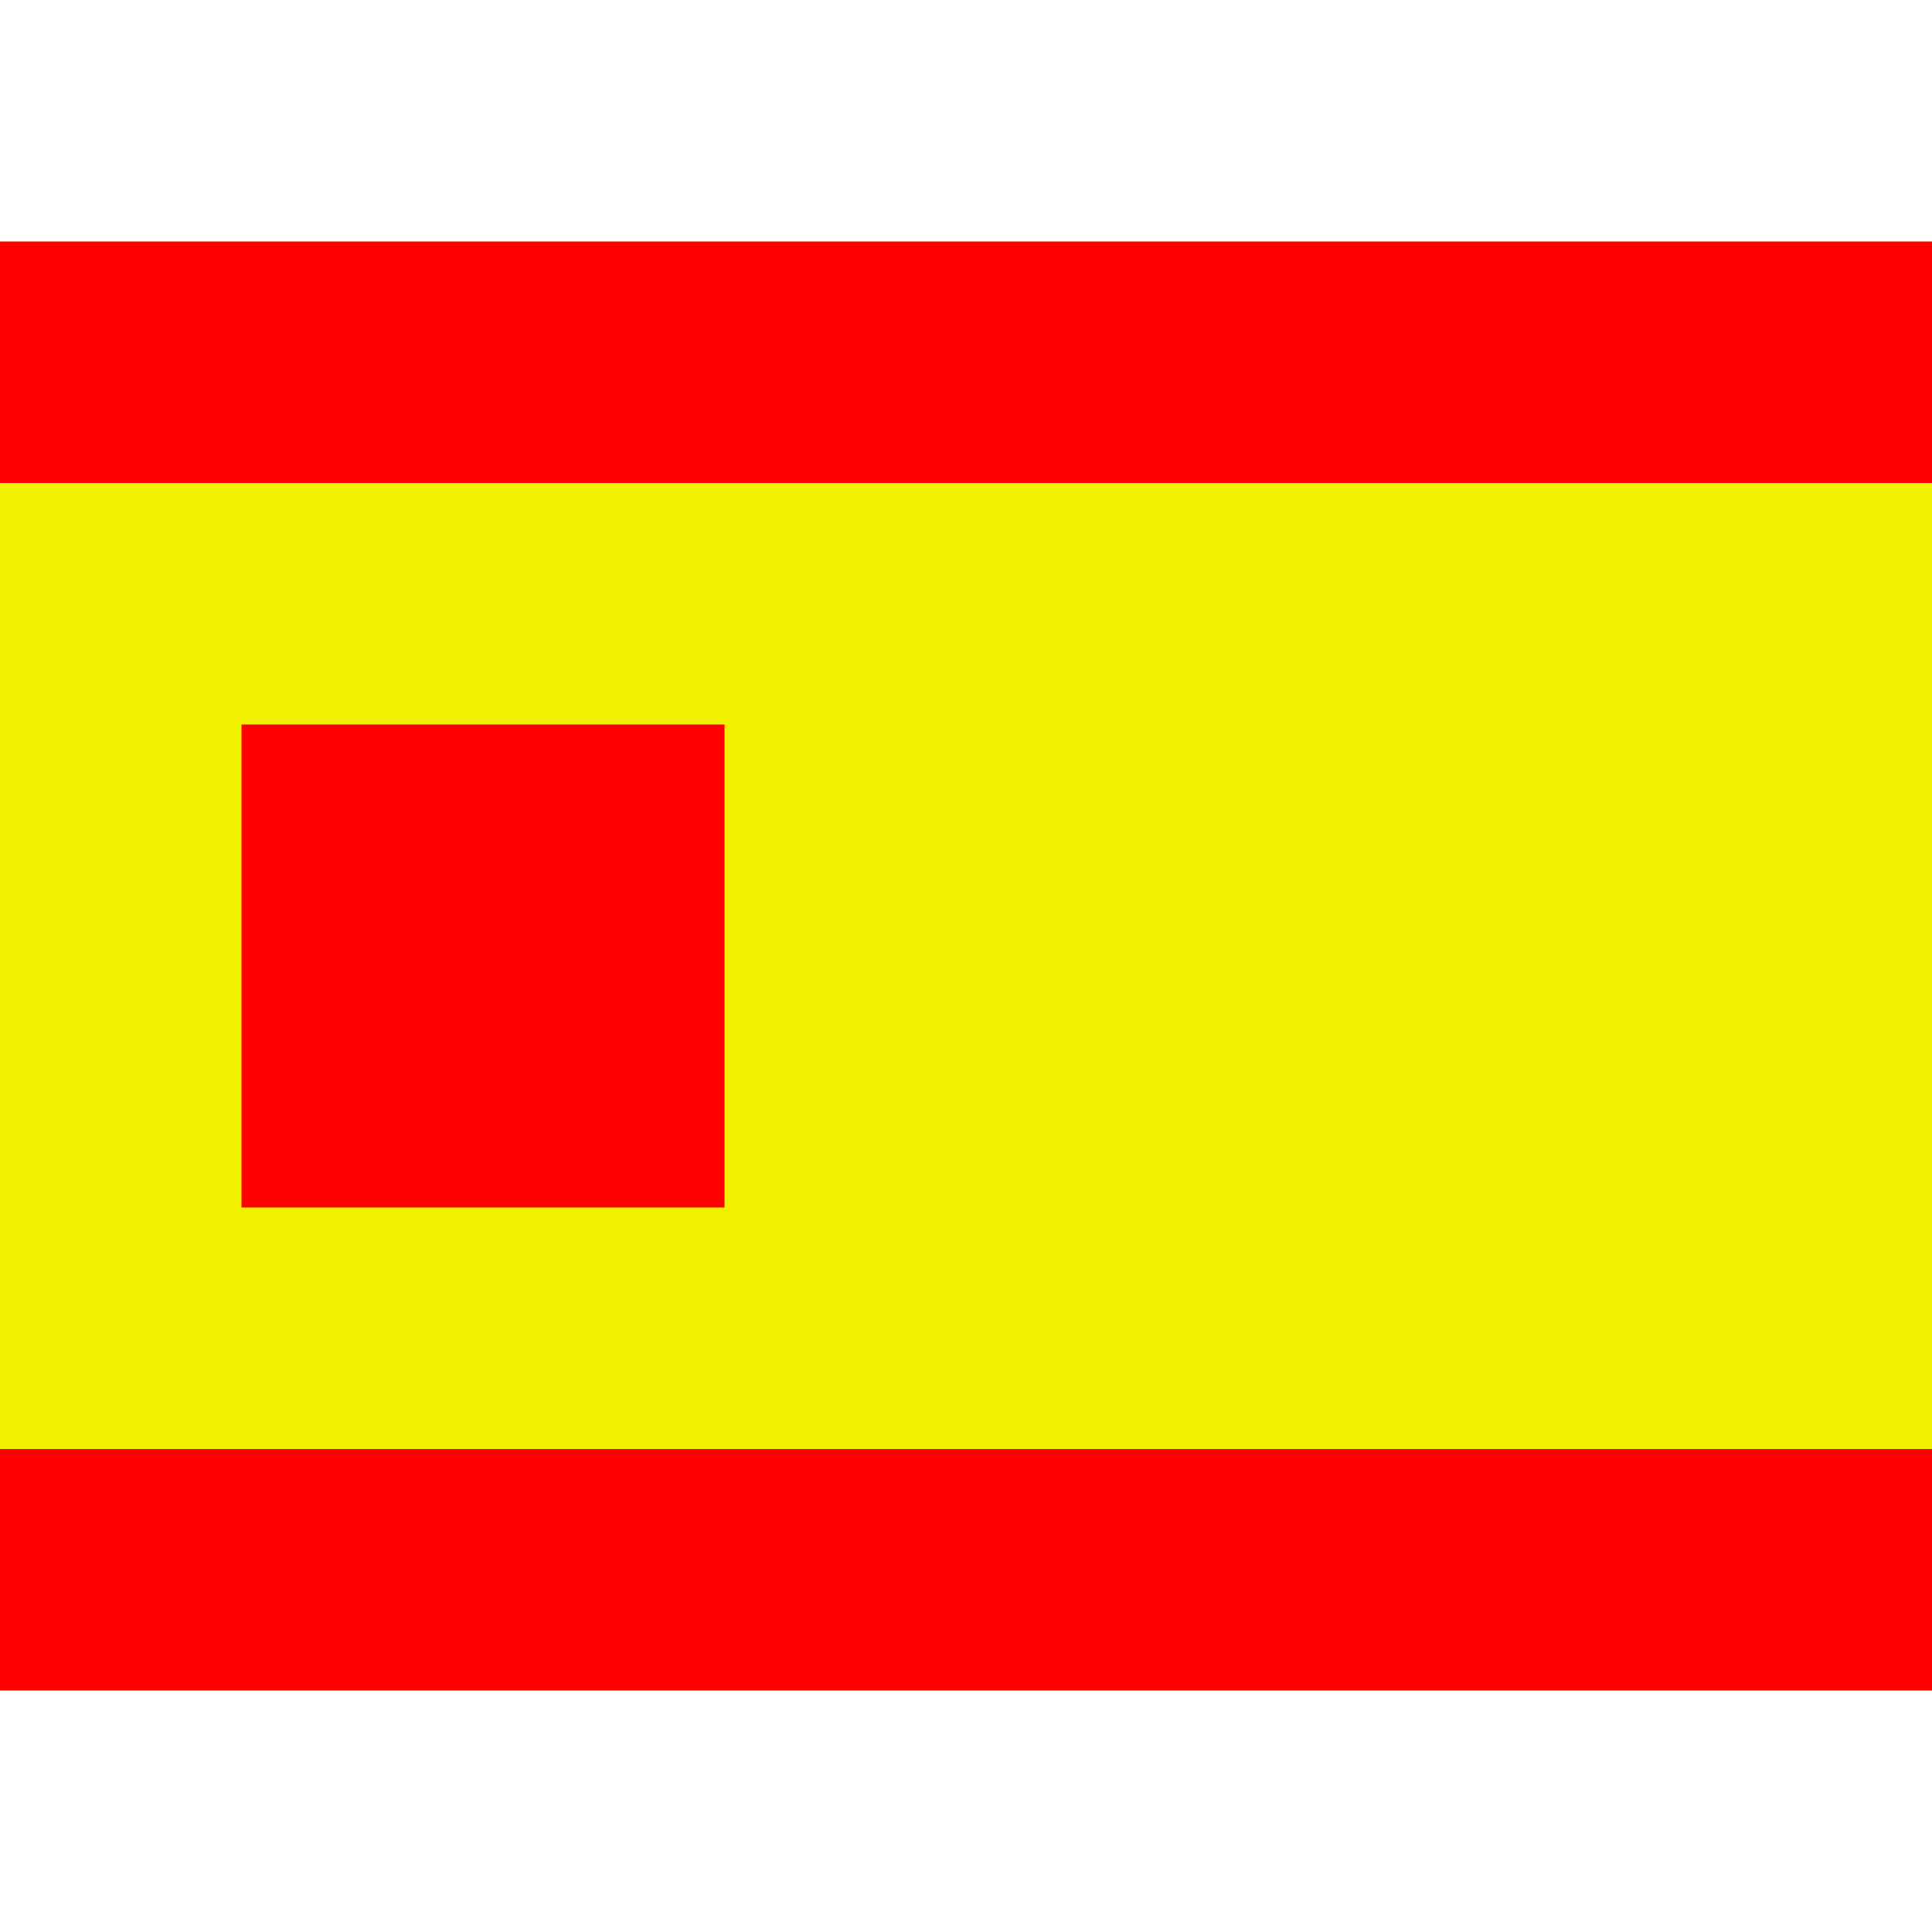 <svg xmlns="http://www.w3.org/2000/svg" viewBox="0 0 8 8"><path d="M0,7L0,1L8,1L8,7" fill="#ff0000"></path><path d="M0,6L0,2L8,2L8,6" fill="#f0f000"></path><path d="M1,3L1,5L3,5L3,3" fill="#ff0000"></path></svg>